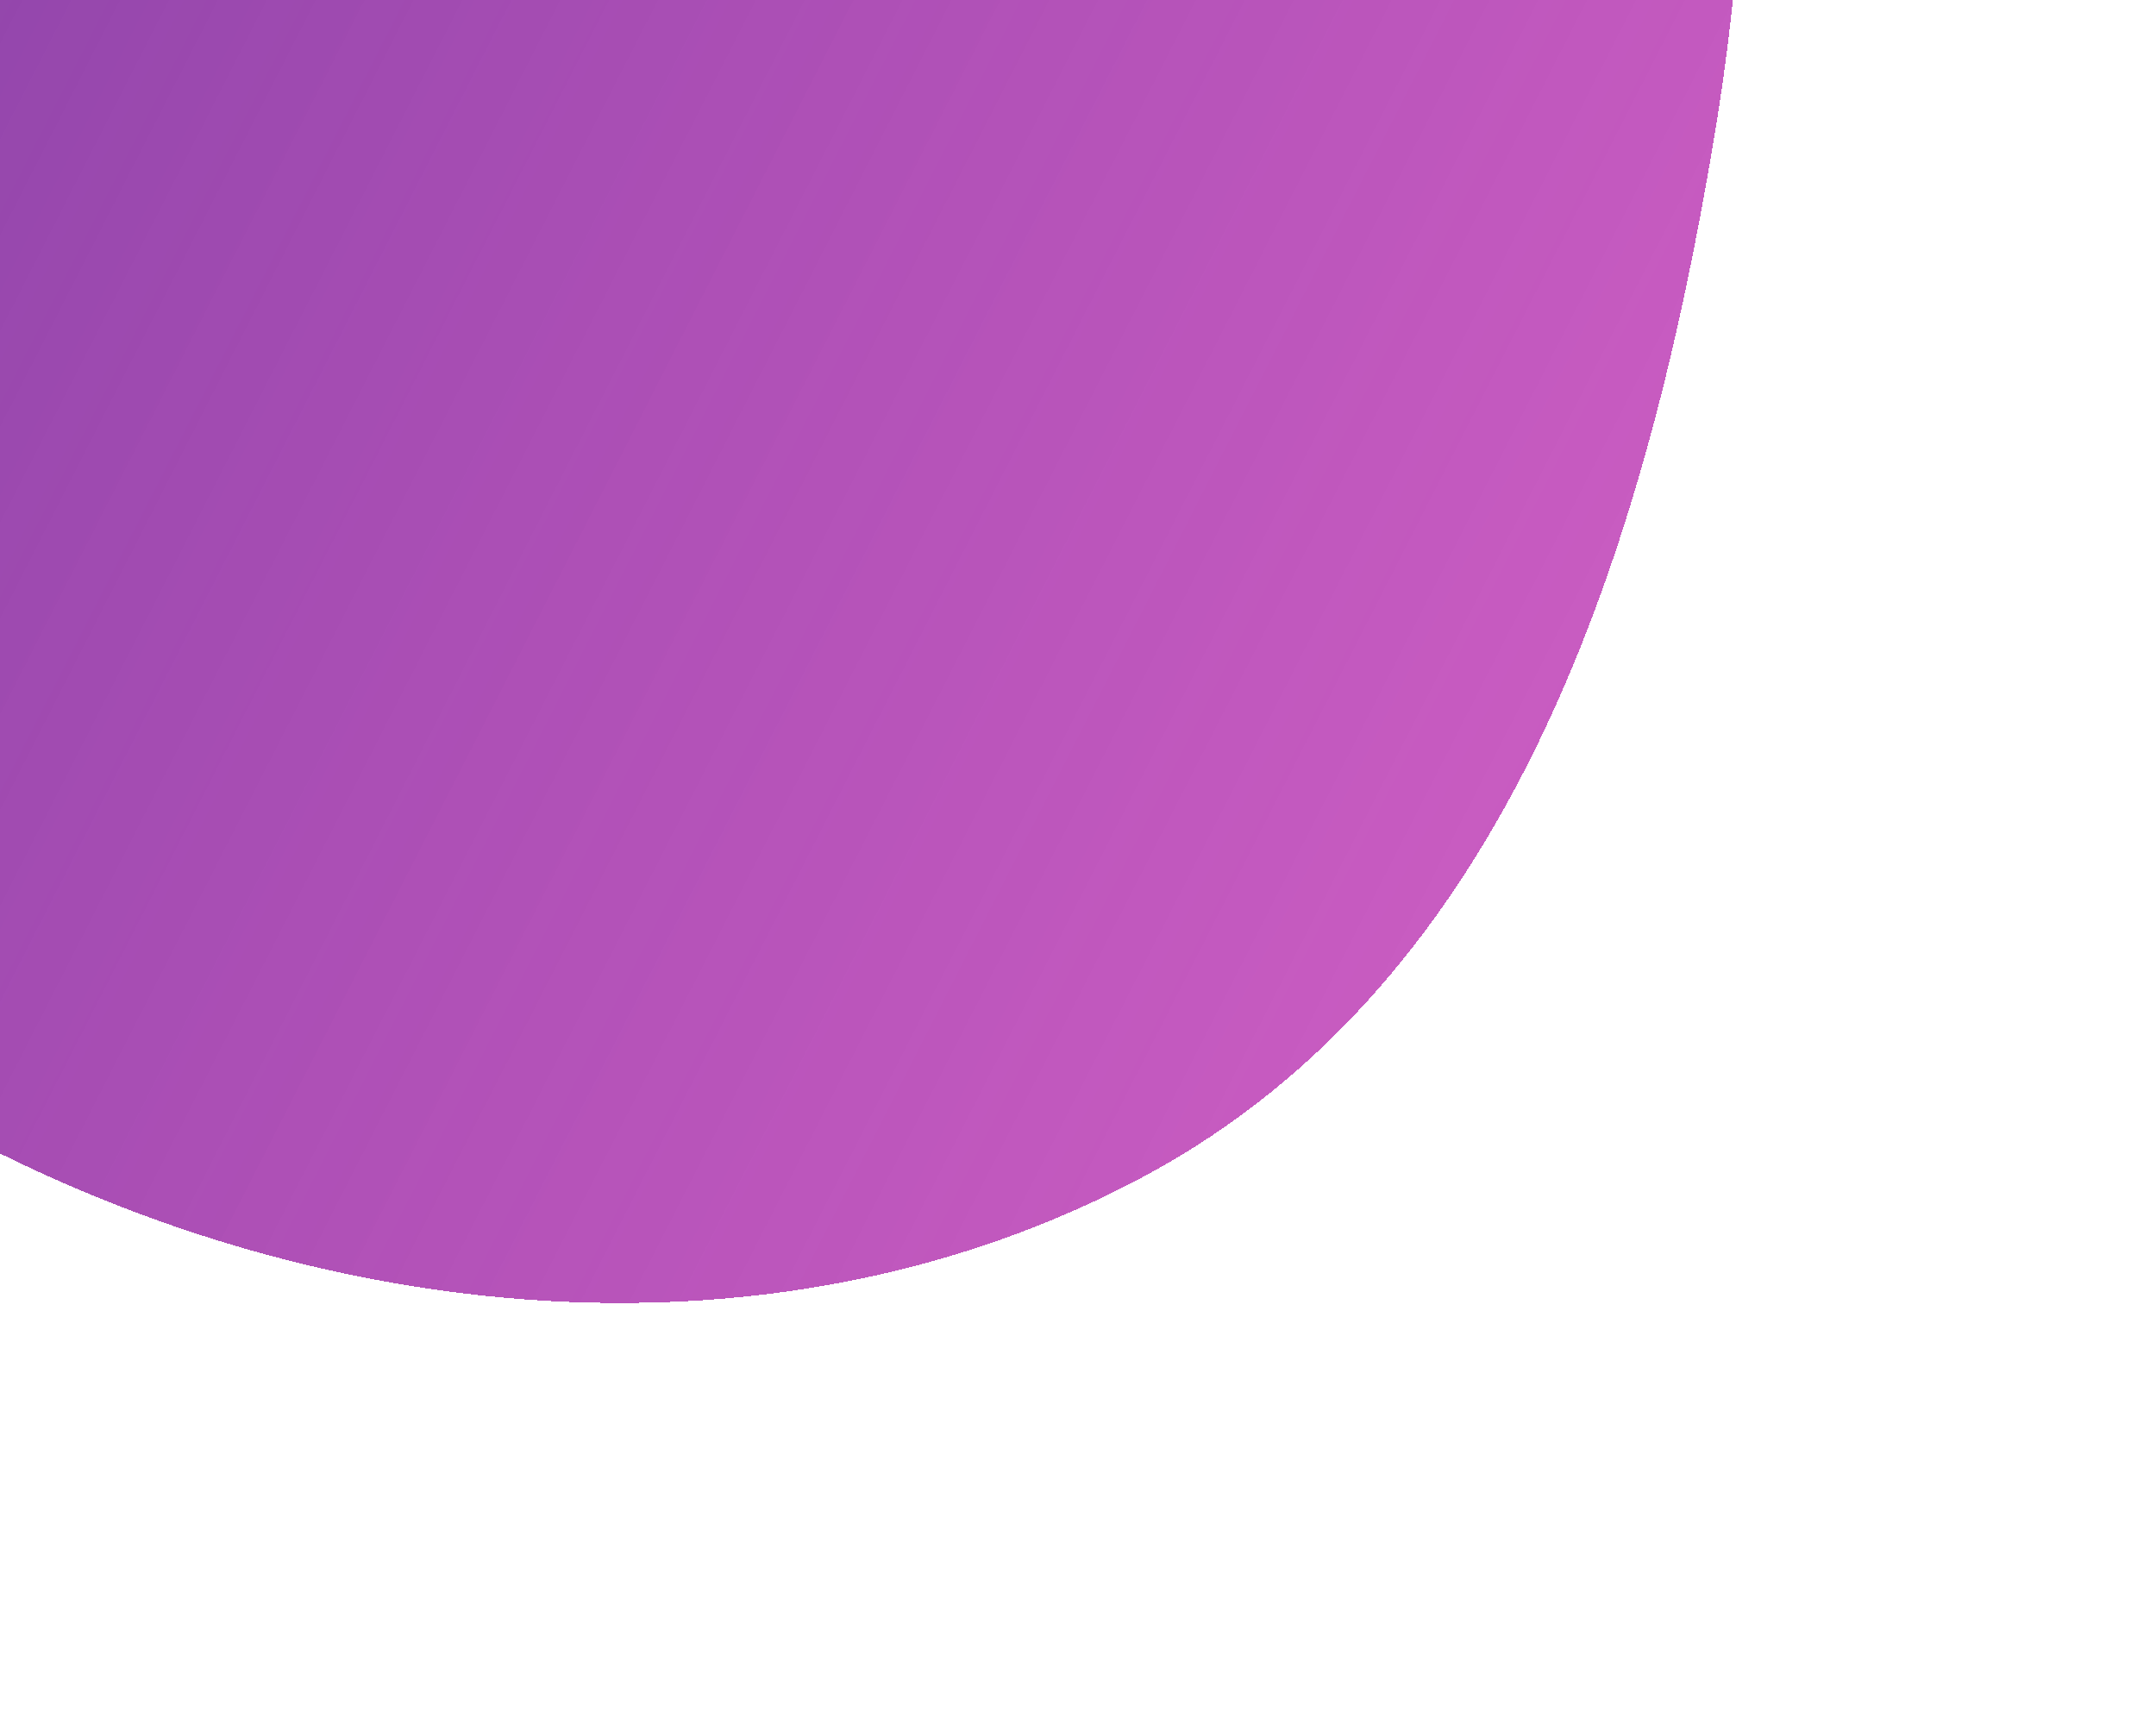 <svg width="115" height="92" viewBox="0 0 115 92" fill="none" xmlns="http://www.w3.org/2000/svg">
<g filter="url(#filter0_d_850_19864)">
<path fill-rule="evenodd" clip-rule="evenodd" d="M21.255 -64.067C39.953 -65.612 60.711 -66.917 73.674 -53.397C87.646 -38.825 88.753 -17.013 85.437 2.871C81.796 24.702 74.607 47.744 55.058 58.234C34.709 69.153 9.217 66.103 -10.731 54.473C-28.976 43.834 -38.531 23.327 -40.744 2.375C-42.649 -15.657 -33.685 -32.277 -21.297 -45.553C-10.208 -57.437 5.028 -62.727 21.255 -64.067Z" fill="url(#paint0_linear_850_19864)" shape-rendering="crispEdges"/>
</g>
<defs>
<filter id="filter0_d_850_19864" x="-56.727" y="-82.225" width="171.437" height="173.437" filterUnits="userSpaceOnUse" color-interpolation-filters="sRGB">
<feFlood flood-opacity="0" result="BackgroundImageFix"/>
<feColorMatrix in="SourceAlpha" type="matrix" values="0 0 0 0 0 0 0 0 0 0 0 0 0 0 0 0 0 0 127 0" result="hardAlpha"/>
<feOffset dx="5.991" dy="4.493"/>
<feGaussianBlur stdDeviation="10.859"/>
<feComposite in2="hardAlpha" operator="out"/>
<feColorMatrix type="matrix" values="0 0 0 0 0 0 0 0 0 0 0 0 0 0 0 0 0 0 0.38 0"/>
<feBlend mode="normal" in2="BackgroundImageFix" result="effect1_dropShadow_850_19864"/>
<feBlend mode="normal" in="SourceGraphic" in2="effect1_dropShadow_850_19864" result="shape"/>
</filter>
<linearGradient id="paint0_linear_850_19864" x1="-34.394" y1="-20.635" x2="86.975" y2="41.319" gradientUnits="userSpaceOnUse">
<stop stop-color="#7E40A4"/>
<stop offset="1" stop-color="#C02FB2" stop-opacity="0.77"/>
</linearGradient>
</defs>
</svg>
